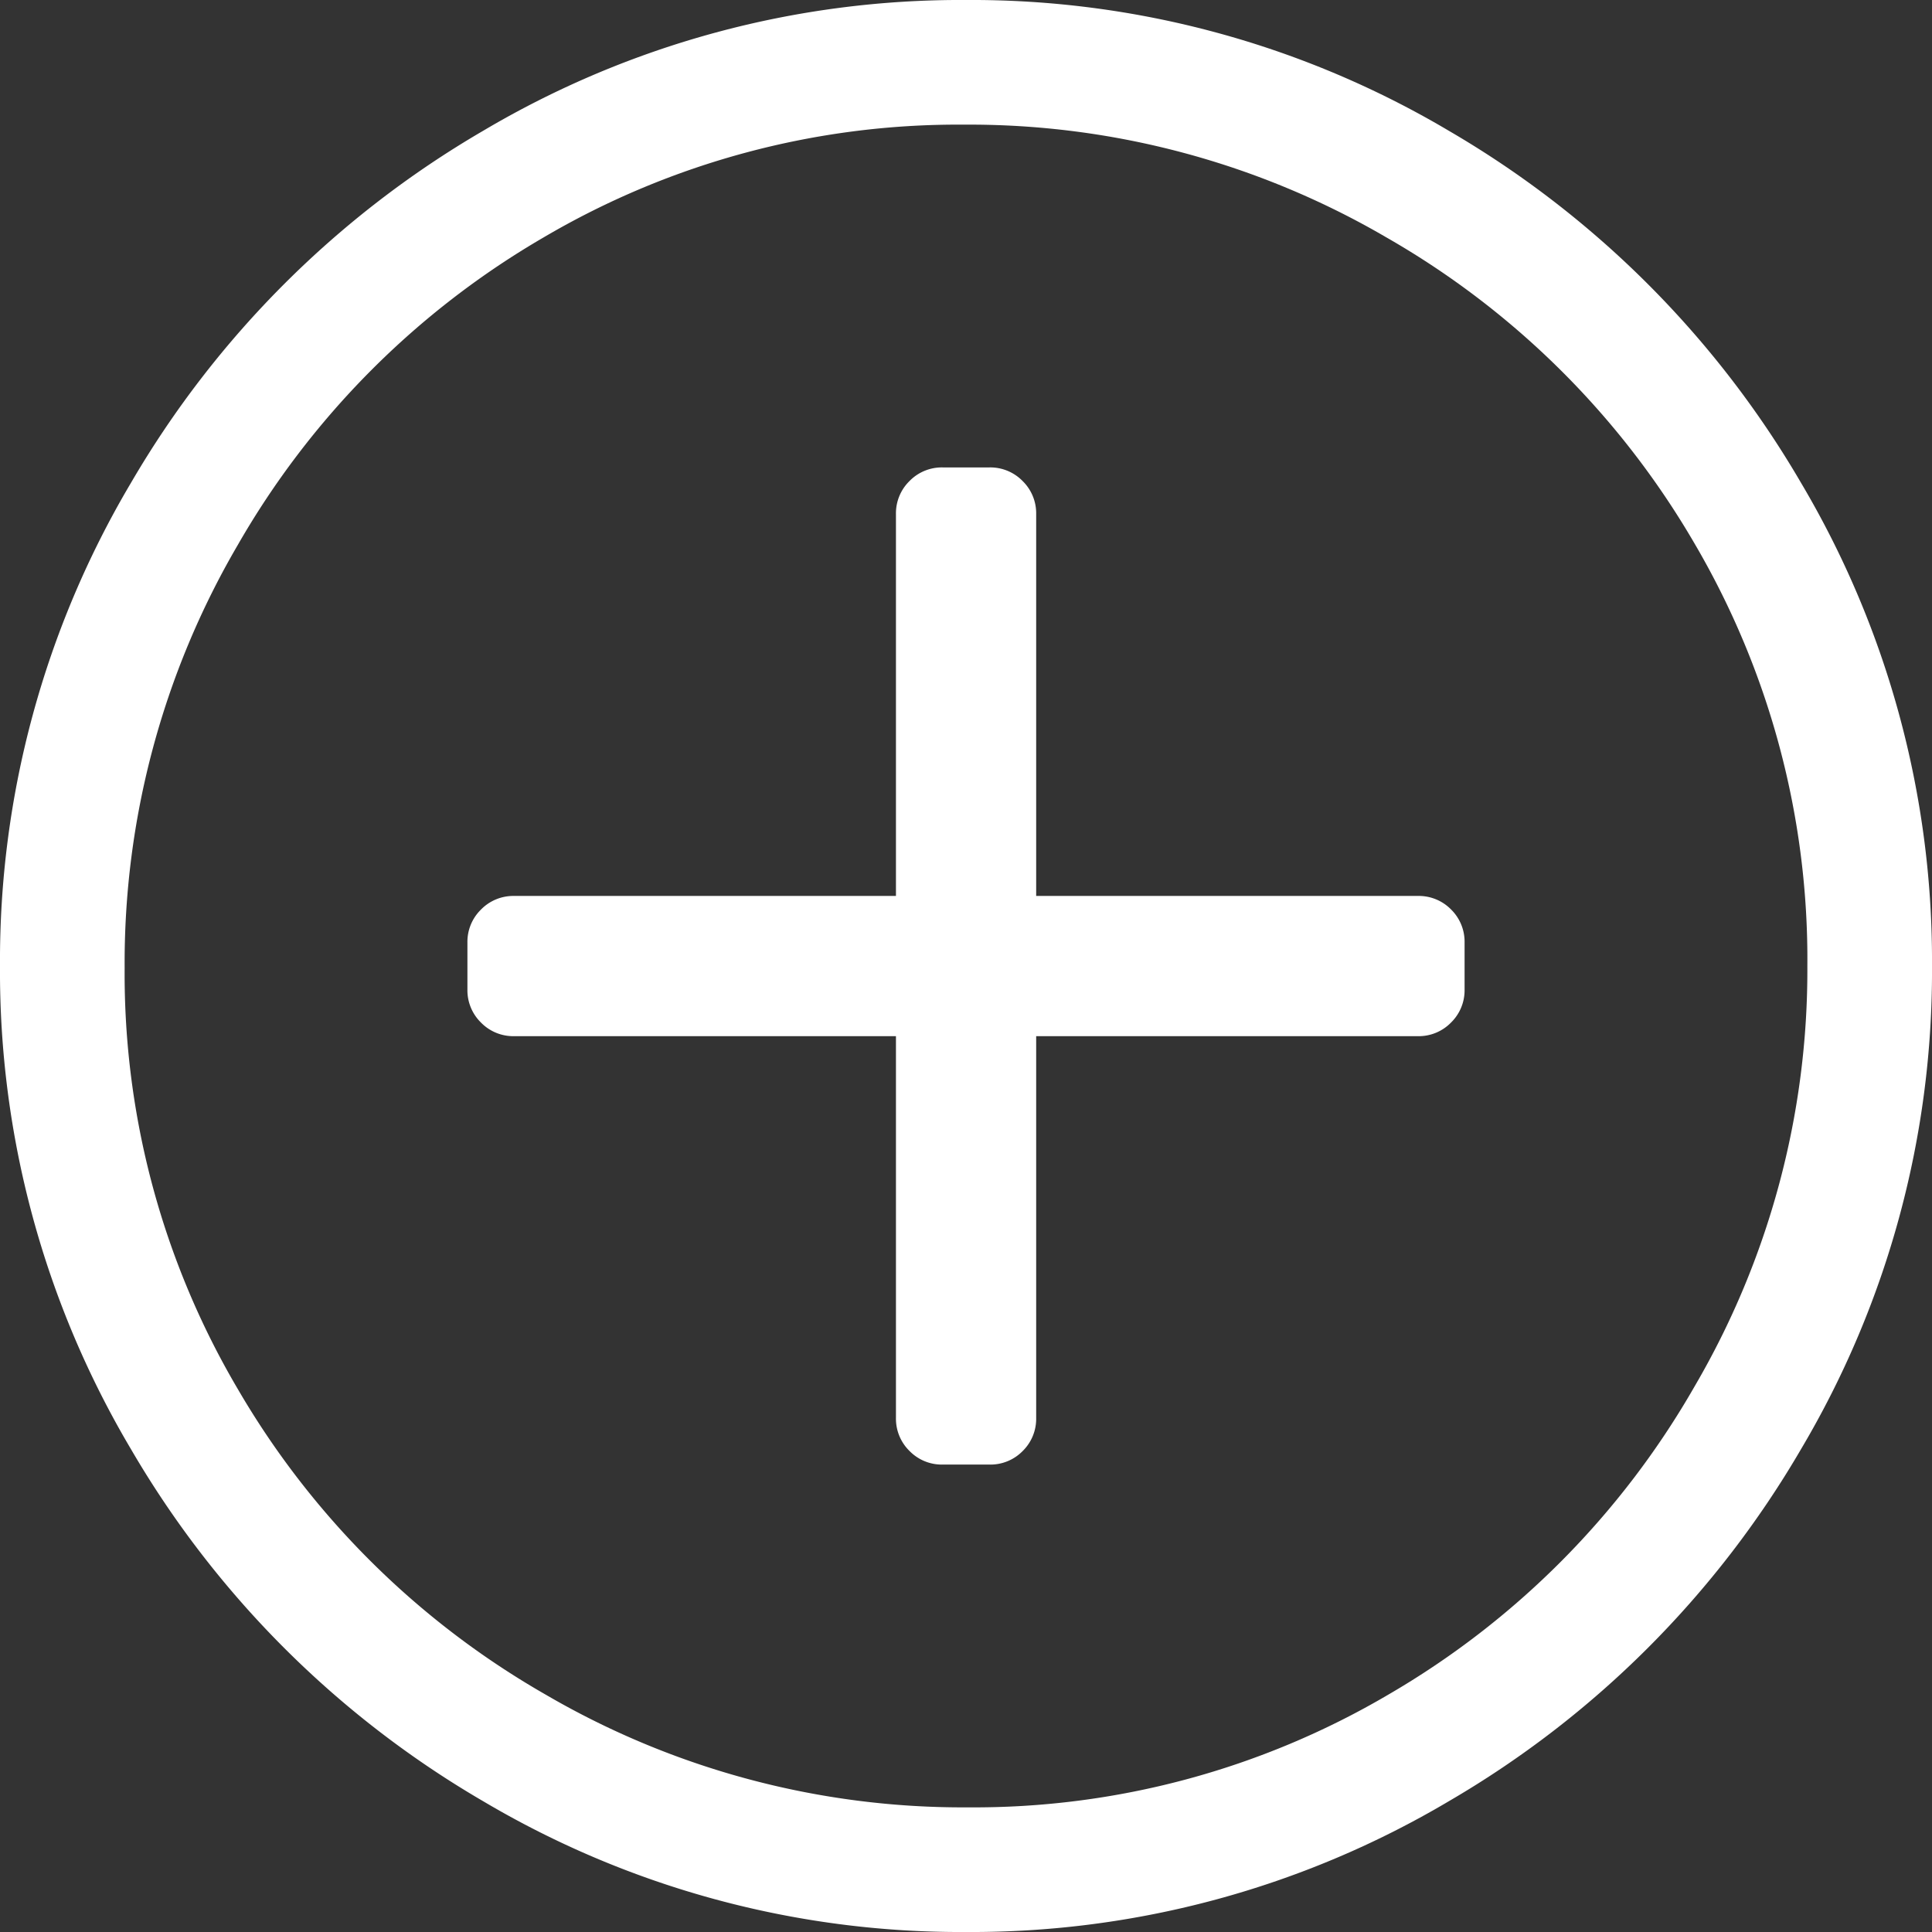 <svg xmlns="http://www.w3.org/2000/svg" width="15.5" height="15.5" viewBox="0 0 15.5 15.5">
  <rect x="0" y="0" width="15.5" height="15.5" fill="#333333" stroke="none"/>
  <path id="Path_377" data-name="Path 377" d="M12-6.187v.375a.362.362,0,0,1-.109.266.362.362,0,0,1-.266.109H8.563v3.063a.362.362,0,0,1-.109.266A.362.362,0,0,1,8.188-2H7.813a.362.362,0,0,1-.266-.109.362.362,0,0,1-.109-.266V-5.437H4.375a.362.362,0,0,1-.266-.109A.362.362,0,0,1,4-5.812v-.375a.362.362,0,0,1,.109-.266.362.362,0,0,1,.266-.109H7.438V-9.625a.362.362,0,0,1,.109-.266A.362.362,0,0,1,7.813-10h.375a.362.362,0,0,1,.266.109.362.362,0,0,1,.109.266v3.063h3.063a.362.362,0,0,1,.266.109A.362.362,0,0,1,12-6.187ZM15.75-6A7.513,7.513,0,0,1,14.7-2.125,7.831,7.831,0,0,1,11.875.7,7.513,7.513,0,0,1,8,1.75,7.513,7.513,0,0,1,4.125.7,7.831,7.831,0,0,1,1.3-2.125,7.513,7.513,0,0,1,.25-6,7.513,7.513,0,0,1,1.3-9.875,7.831,7.831,0,0,1,4.125-12.7,7.513,7.513,0,0,1,8-13.75,7.513,7.513,0,0,1,11.875-12.7,7.831,7.831,0,0,1,14.7-9.875,7.513,7.513,0,0,1,15.75-6Zm-1,0a6.587,6.587,0,0,0-.906-3.391,6.719,6.719,0,0,0-2.469-2.453,6.641,6.641,0,0,0-3.391-.906,6.558,6.558,0,0,0-3.375.906A6.719,6.719,0,0,0,2.156-9.375,6.641,6.641,0,0,0,1.25-5.984a6.558,6.558,0,0,0,.906,3.375A6.719,6.719,0,0,0,4.625-.156,6.641,6.641,0,0,0,8.016.75a6.558,6.558,0,0,0,3.375-.906,6.719,6.719,0,0,0,2.453-2.469A6.613,6.613,0,0,0,14.75-6Z" transform="translate(-0.25 13.75)" fill="#fff"/>
</svg>
